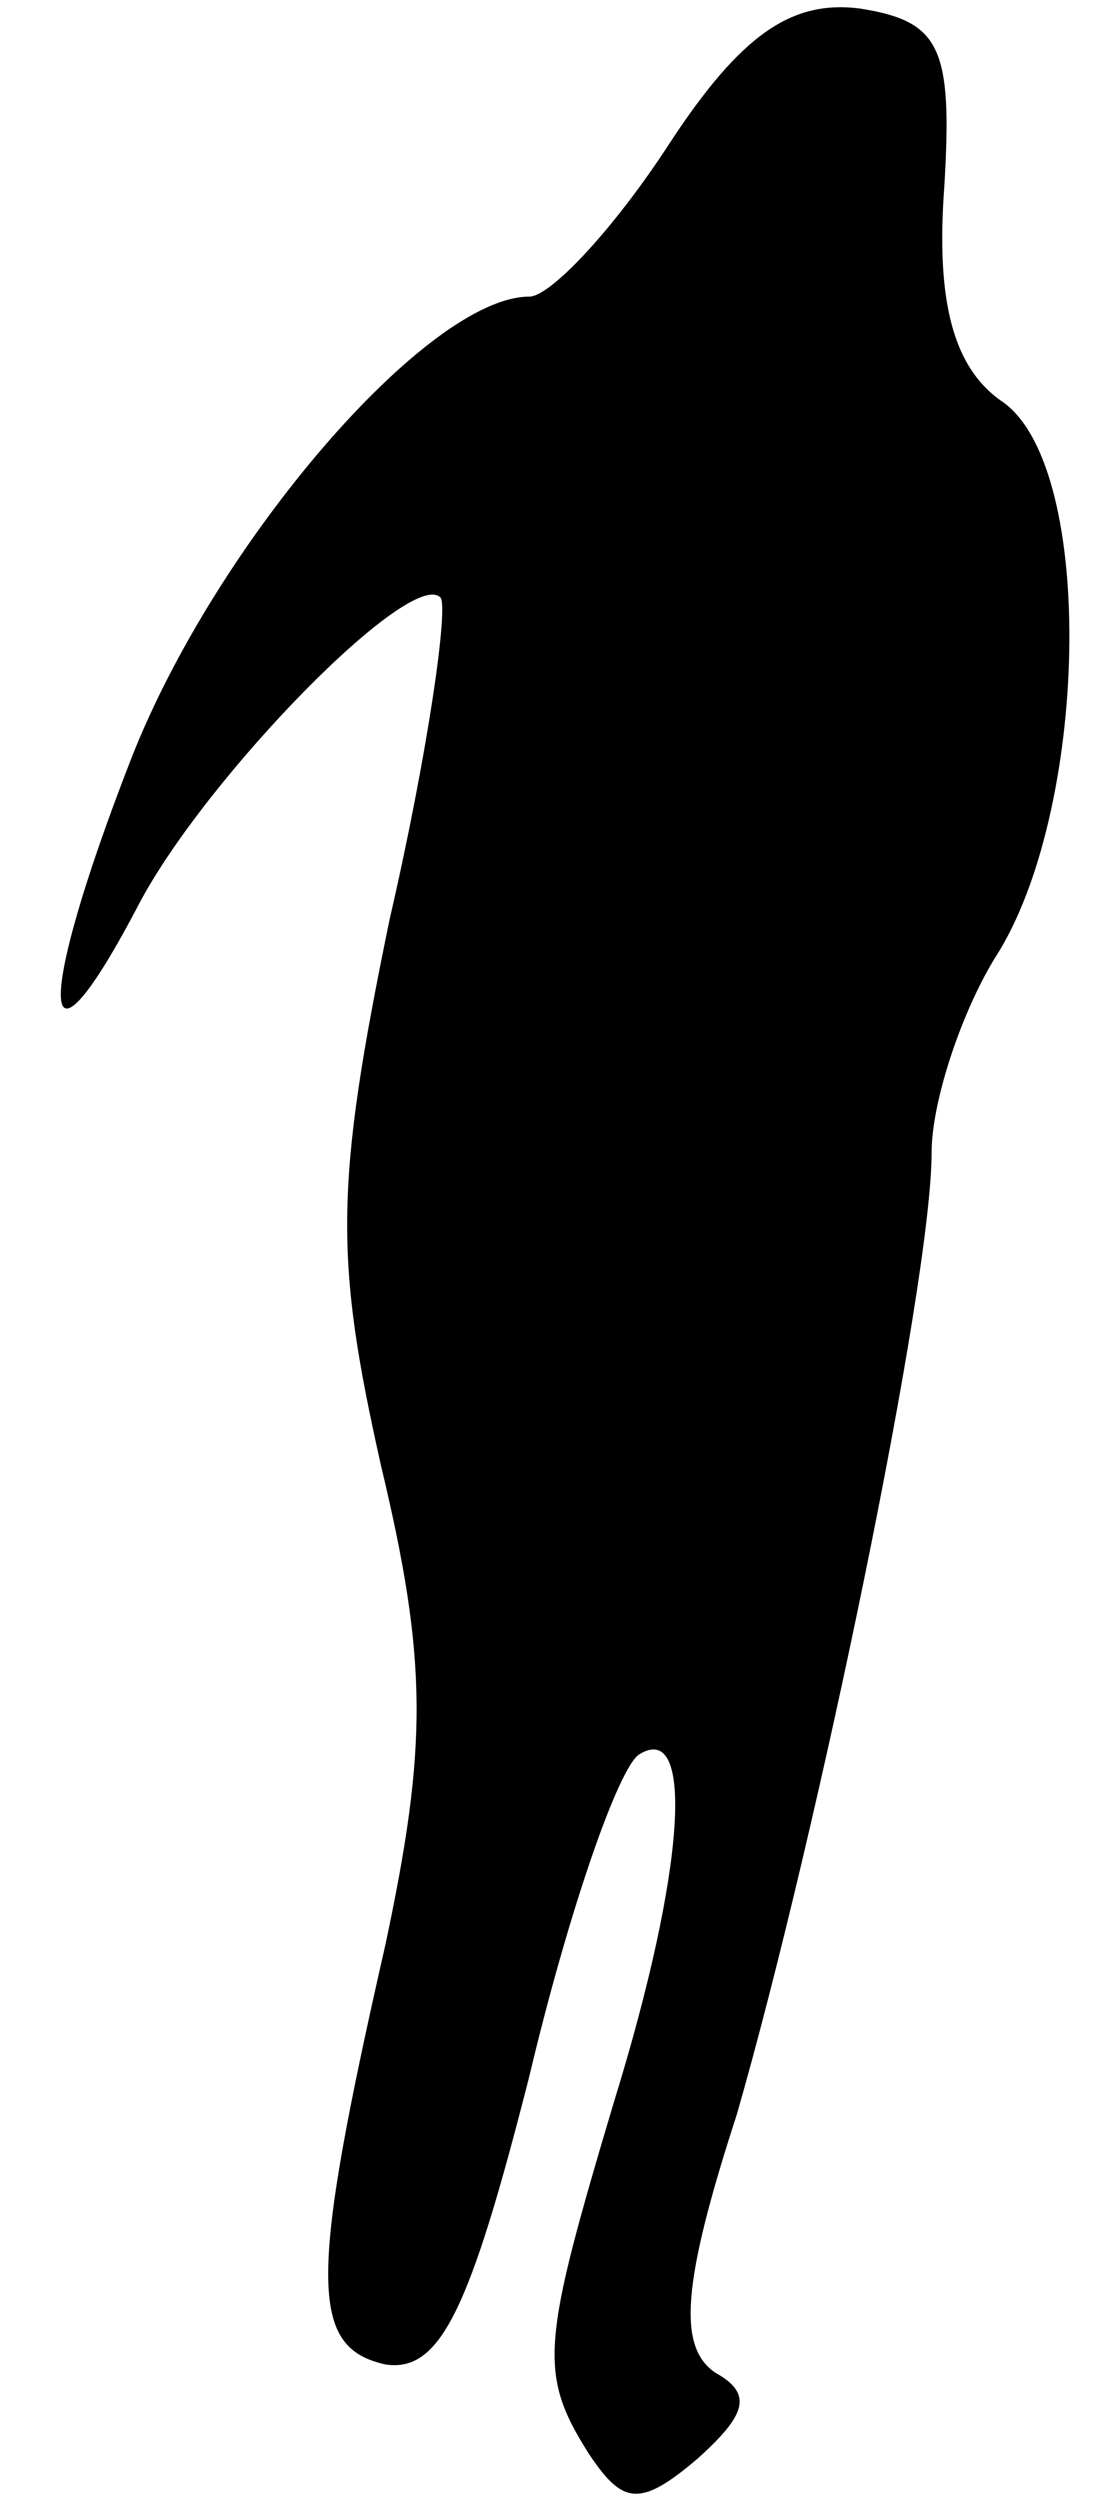 <?xml version="1.0" standalone="no"?>
<!DOCTYPE svg PUBLIC "-//W3C//DTD SVG 20010904//EN"
 "http://www.w3.org/TR/2001/REC-SVG-20010904/DTD/svg10.dtd">
<svg version="1.0" xmlns="http://www.w3.org/2000/svg"
 width="26pt" height="59pt" viewBox="0 0 26 59"
 preserveAspectRatio="xMidYMid meet">
<g transform="translate(0,59) scale(0.1,-0.1)"
fill="#000000" stroke="none">
<path fill="#000000" stroke="none" d="M158 556 c-13 -20 -28 -36 -33 -36 -24
0 -74 -58 -94 -109 -23 -59 -22 -80 2 -34 16 30 64 79 71 72 2 -2 -3 -37 -12
-76 -13 -63 -13 -80 -2 -129 11 -46 11 -66 1 -113 -18 -79 -18 -95 0 -99 13
-2 20 13 34 68 9 38 21 73 26 76 13 8 11 -27 -6 -82 -17 -57 -18 -64 -6 -83 8
-12 12 -13 26 -1 11 10 13 15 4 20 -9 6 -8 21 5 61 19 66 46 196 46 227 0 12
7 33 15 46 22 34 24 115 2 131 -12 8 -16 24 -14 51 2 33 -1 39 -20 42 -16 2
-28 -6 -45 -32z"/>
</g>
</svg>
